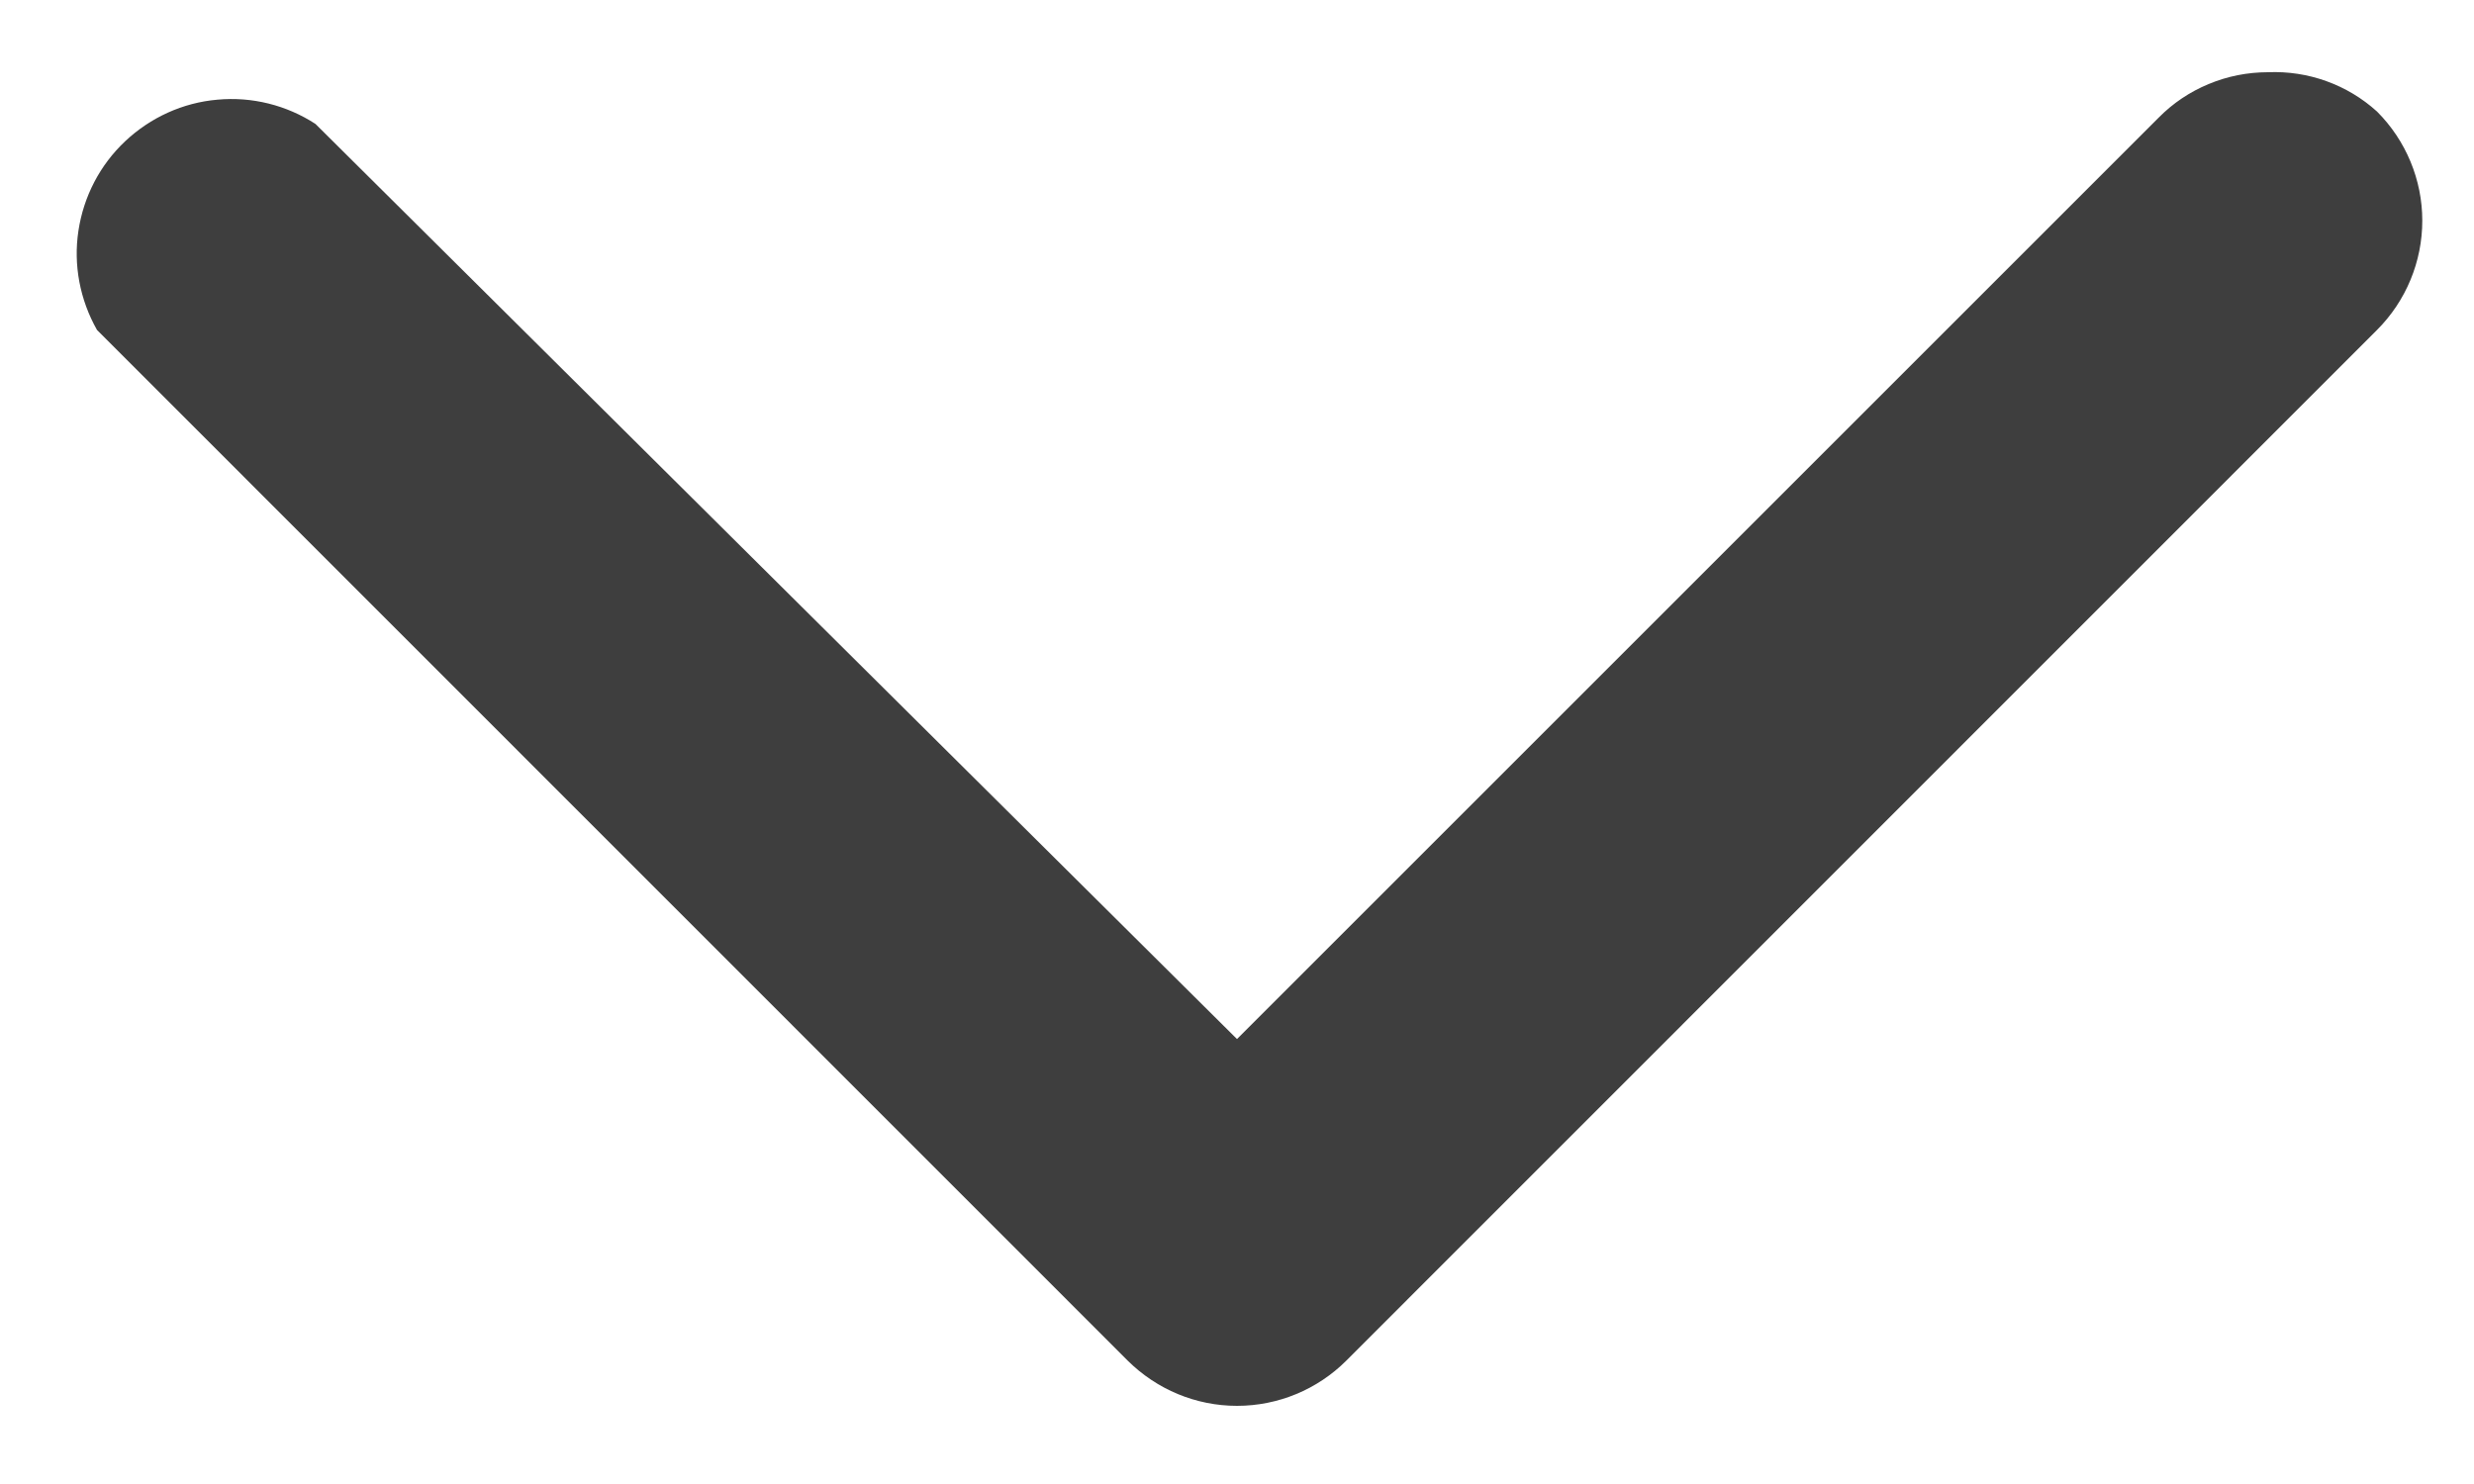 <svg width="10" height="6" viewBox="0 0 10 6" fill="none" xmlns="http://www.w3.org/2000/svg">
<path d="M9.167 0.292C9.085 0.292 9.003 0.308 8.927 0.34C8.852 0.371 8.783 0.417 8.725 0.476L5 4.201L1.275 0.501C1.158 0.425 1.018 0.39 0.879 0.403C0.739 0.415 0.608 0.475 0.506 0.571C0.404 0.667 0.338 0.794 0.317 0.933C0.296 1.071 0.323 1.212 0.392 1.334L4.558 5.501C4.676 5.618 4.834 5.684 5 5.684C5.166 5.684 5.325 5.618 5.442 5.501L9.608 1.334C9.725 1.217 9.791 1.058 9.791 0.892C9.791 0.727 9.725 0.568 9.608 0.451C9.488 0.342 9.329 0.285 9.167 0.292Z" fill="#3E3E3E"/>
</svg>
